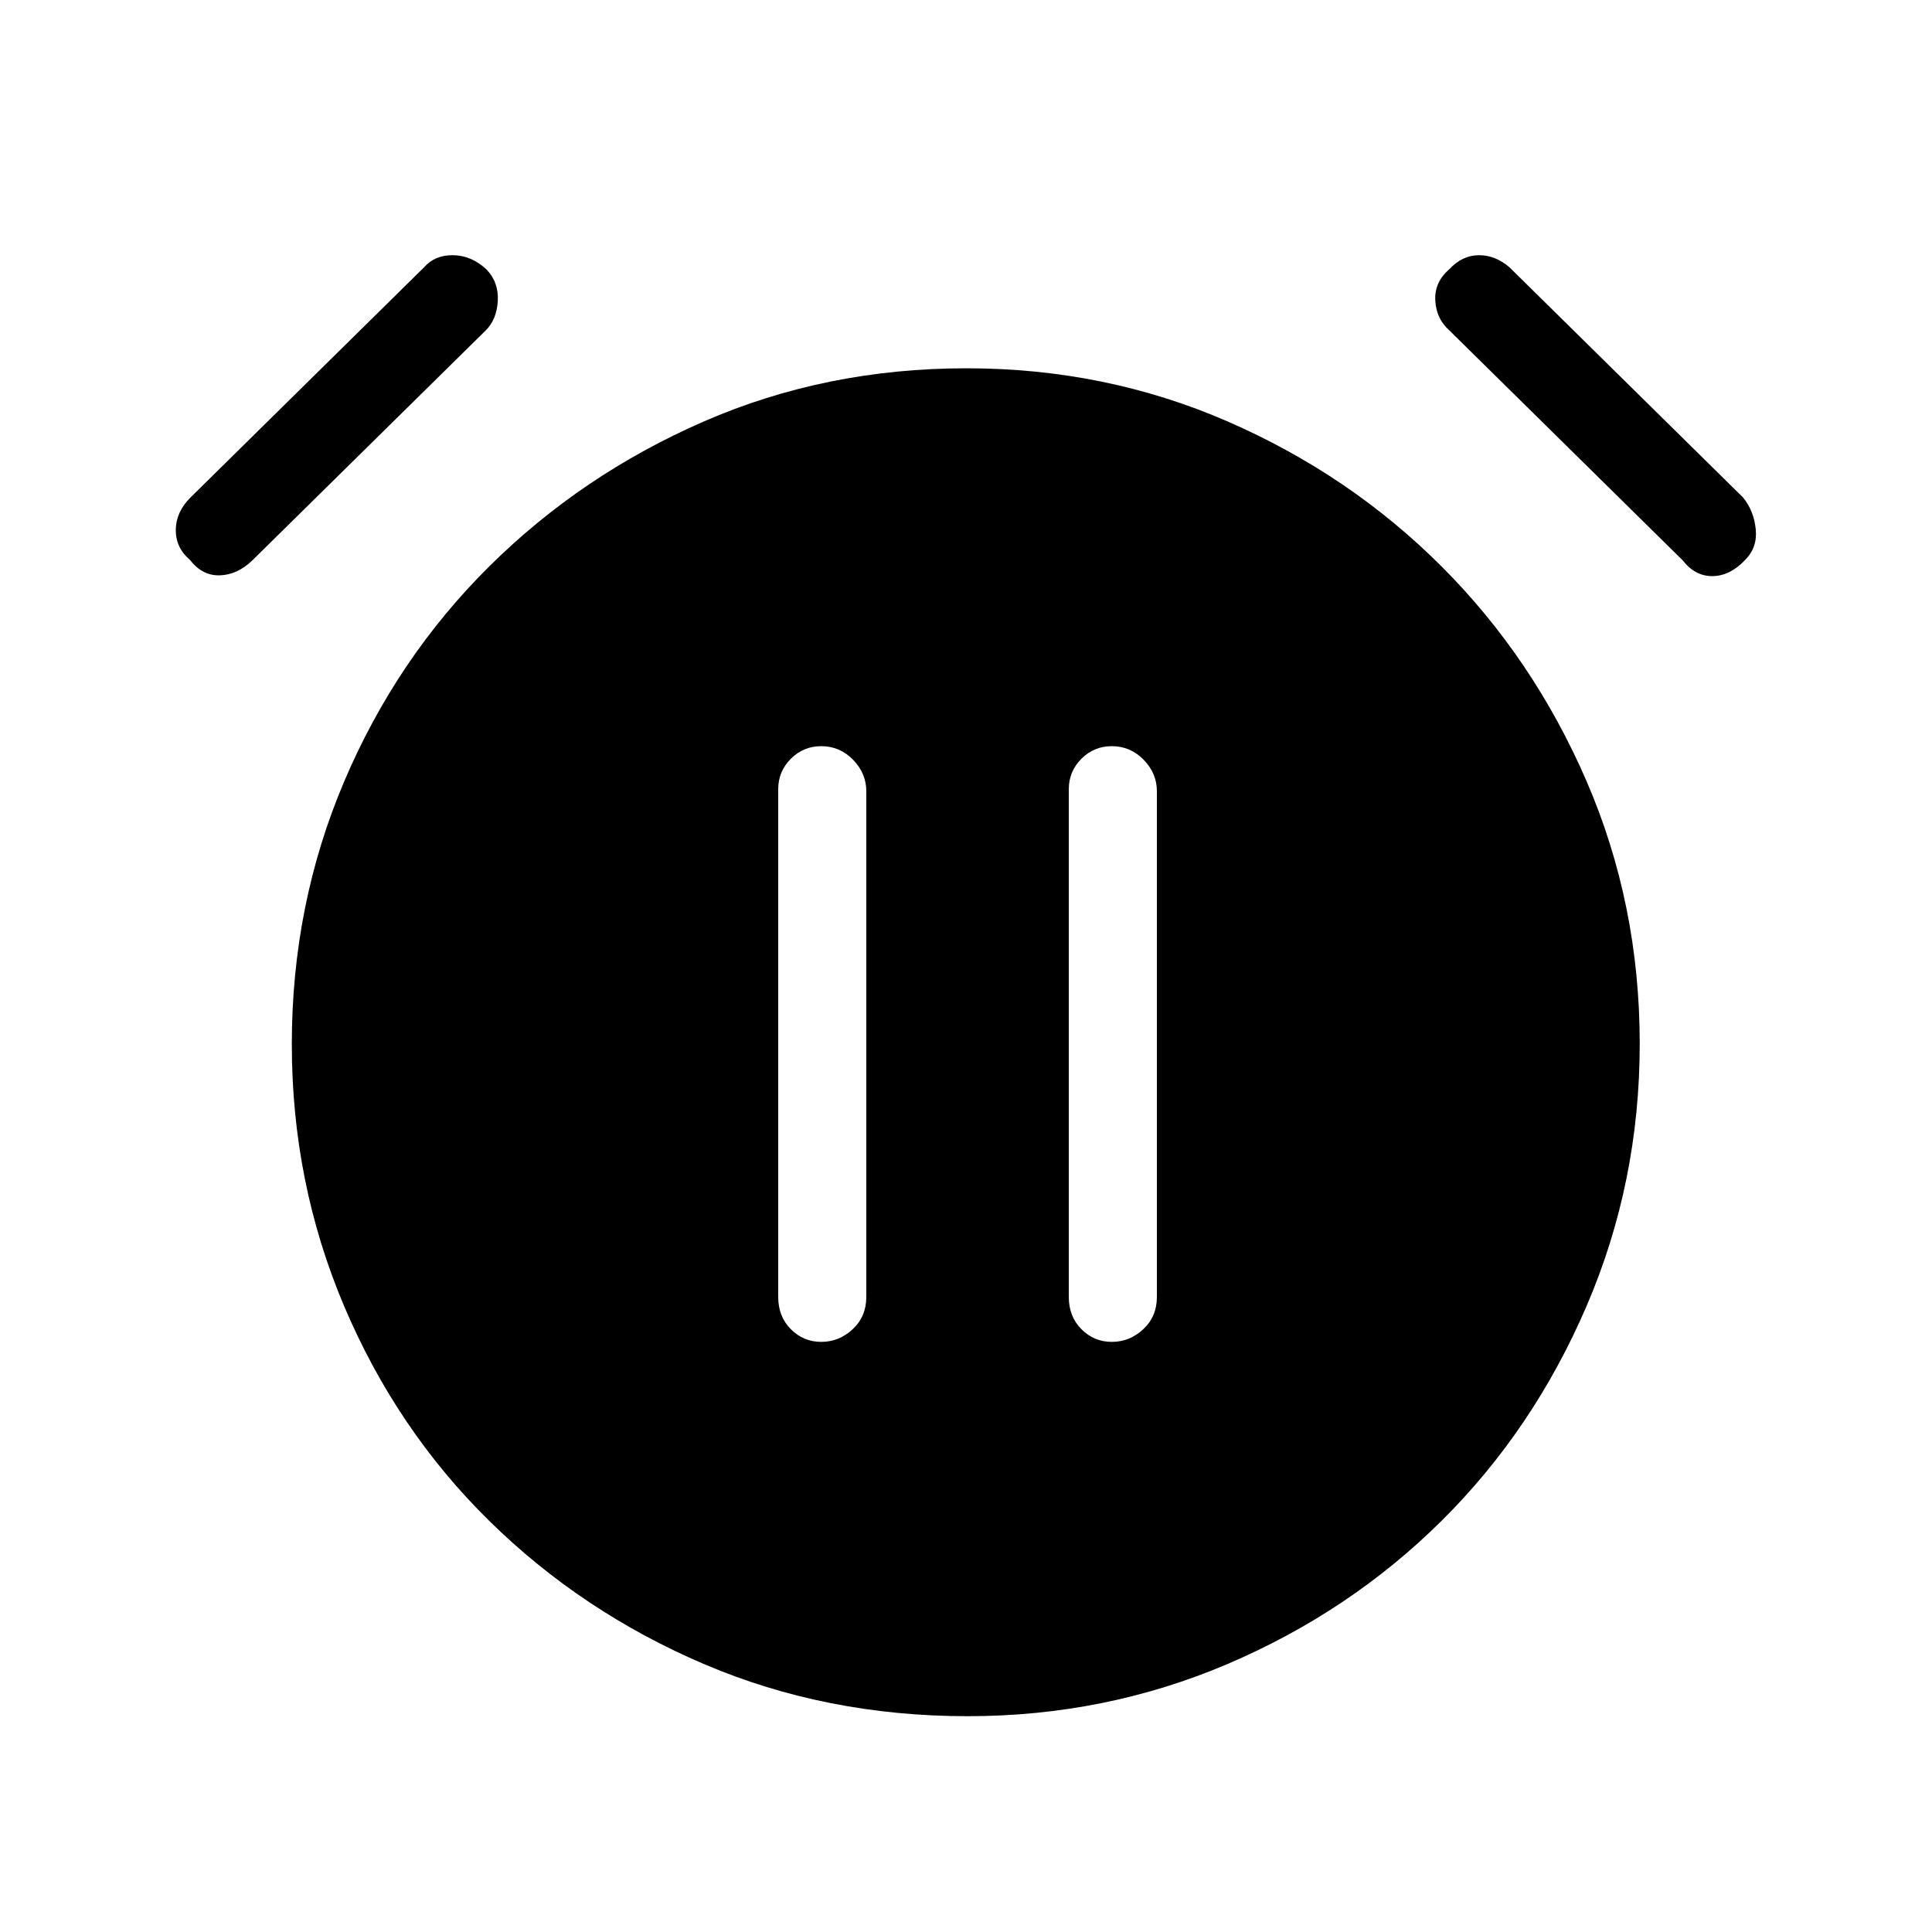 <svg xmlns="http://www.w3.org/2000/svg" height="48" viewBox="0 -960 960 960" width="48"><path d="M408.09-293.23q8.83 0 15.6-6.29t6.77-16.1v-251.23q0-8.87-6.57-15.63-6.57-6.75-15.84-6.75-8.84 0-15.1 6.28-6.26 6.27-6.26 15.1v252.23q0 9.81 6.28 16.1 6.28 6.29 15.12 6.29Zm144.38 0q8.84 0 15.61-6.29t6.77-16.1v-251.23q0-8.87-6.57-15.63-6.58-6.75-15.85-6.75-8.84 0-15.1 6.28-6.25 6.27-6.25 15.1v252.23q0 9.81 6.28 16.1 6.27 6.29 15.11 6.29Zm-71.66 186q-70.35 0-131.04-25.92-60.69-25.93-106.69-71.16t-72.04-106.58Q145-372.25 145-441.12q0-69.42 26.04-130.61 26.04-61.19 72.04-106.81 46-45.61 106.65-72.04Q410.37-777 480.23-777q69.08 0 129.77 26.42 60.69 26.43 106.31 72.04 45.61 45.62 72.04 106.7 26.42 61.09 26.42 130.5 0 68.88-26.42 130.34-26.43 61.46-72.04 106.69-45.62 45.23-106.4 71.16-60.79 25.92-129.1 25.92ZM94.38-681.77q-7.15-6.15-7.03-15 .11-8.85 7.27-16l116.07-114.38q5.39-6.16 14.47-6.04 9.08.11 16.53 7.04 6.16 6.38 5.66 15.61t-5.89 14.62L125.38-681.54q-7.44 7.16-16.14 7.42-8.7.27-14.86-7.65Zm772.77 0q-7.45 7.92-16.15 8.04-8.69.11-14.85-7.81L720.08-795.92q-6.39-5.68-6.89-14.76-.5-9.09 6.89-15.47 6.38-6.93 14.61-7.04 8.23-.12 15.39 6.04l116.07 114.38q5.39 6.69 6.27 15.77.89 9.08-5.27 15.23Z"/></svg>